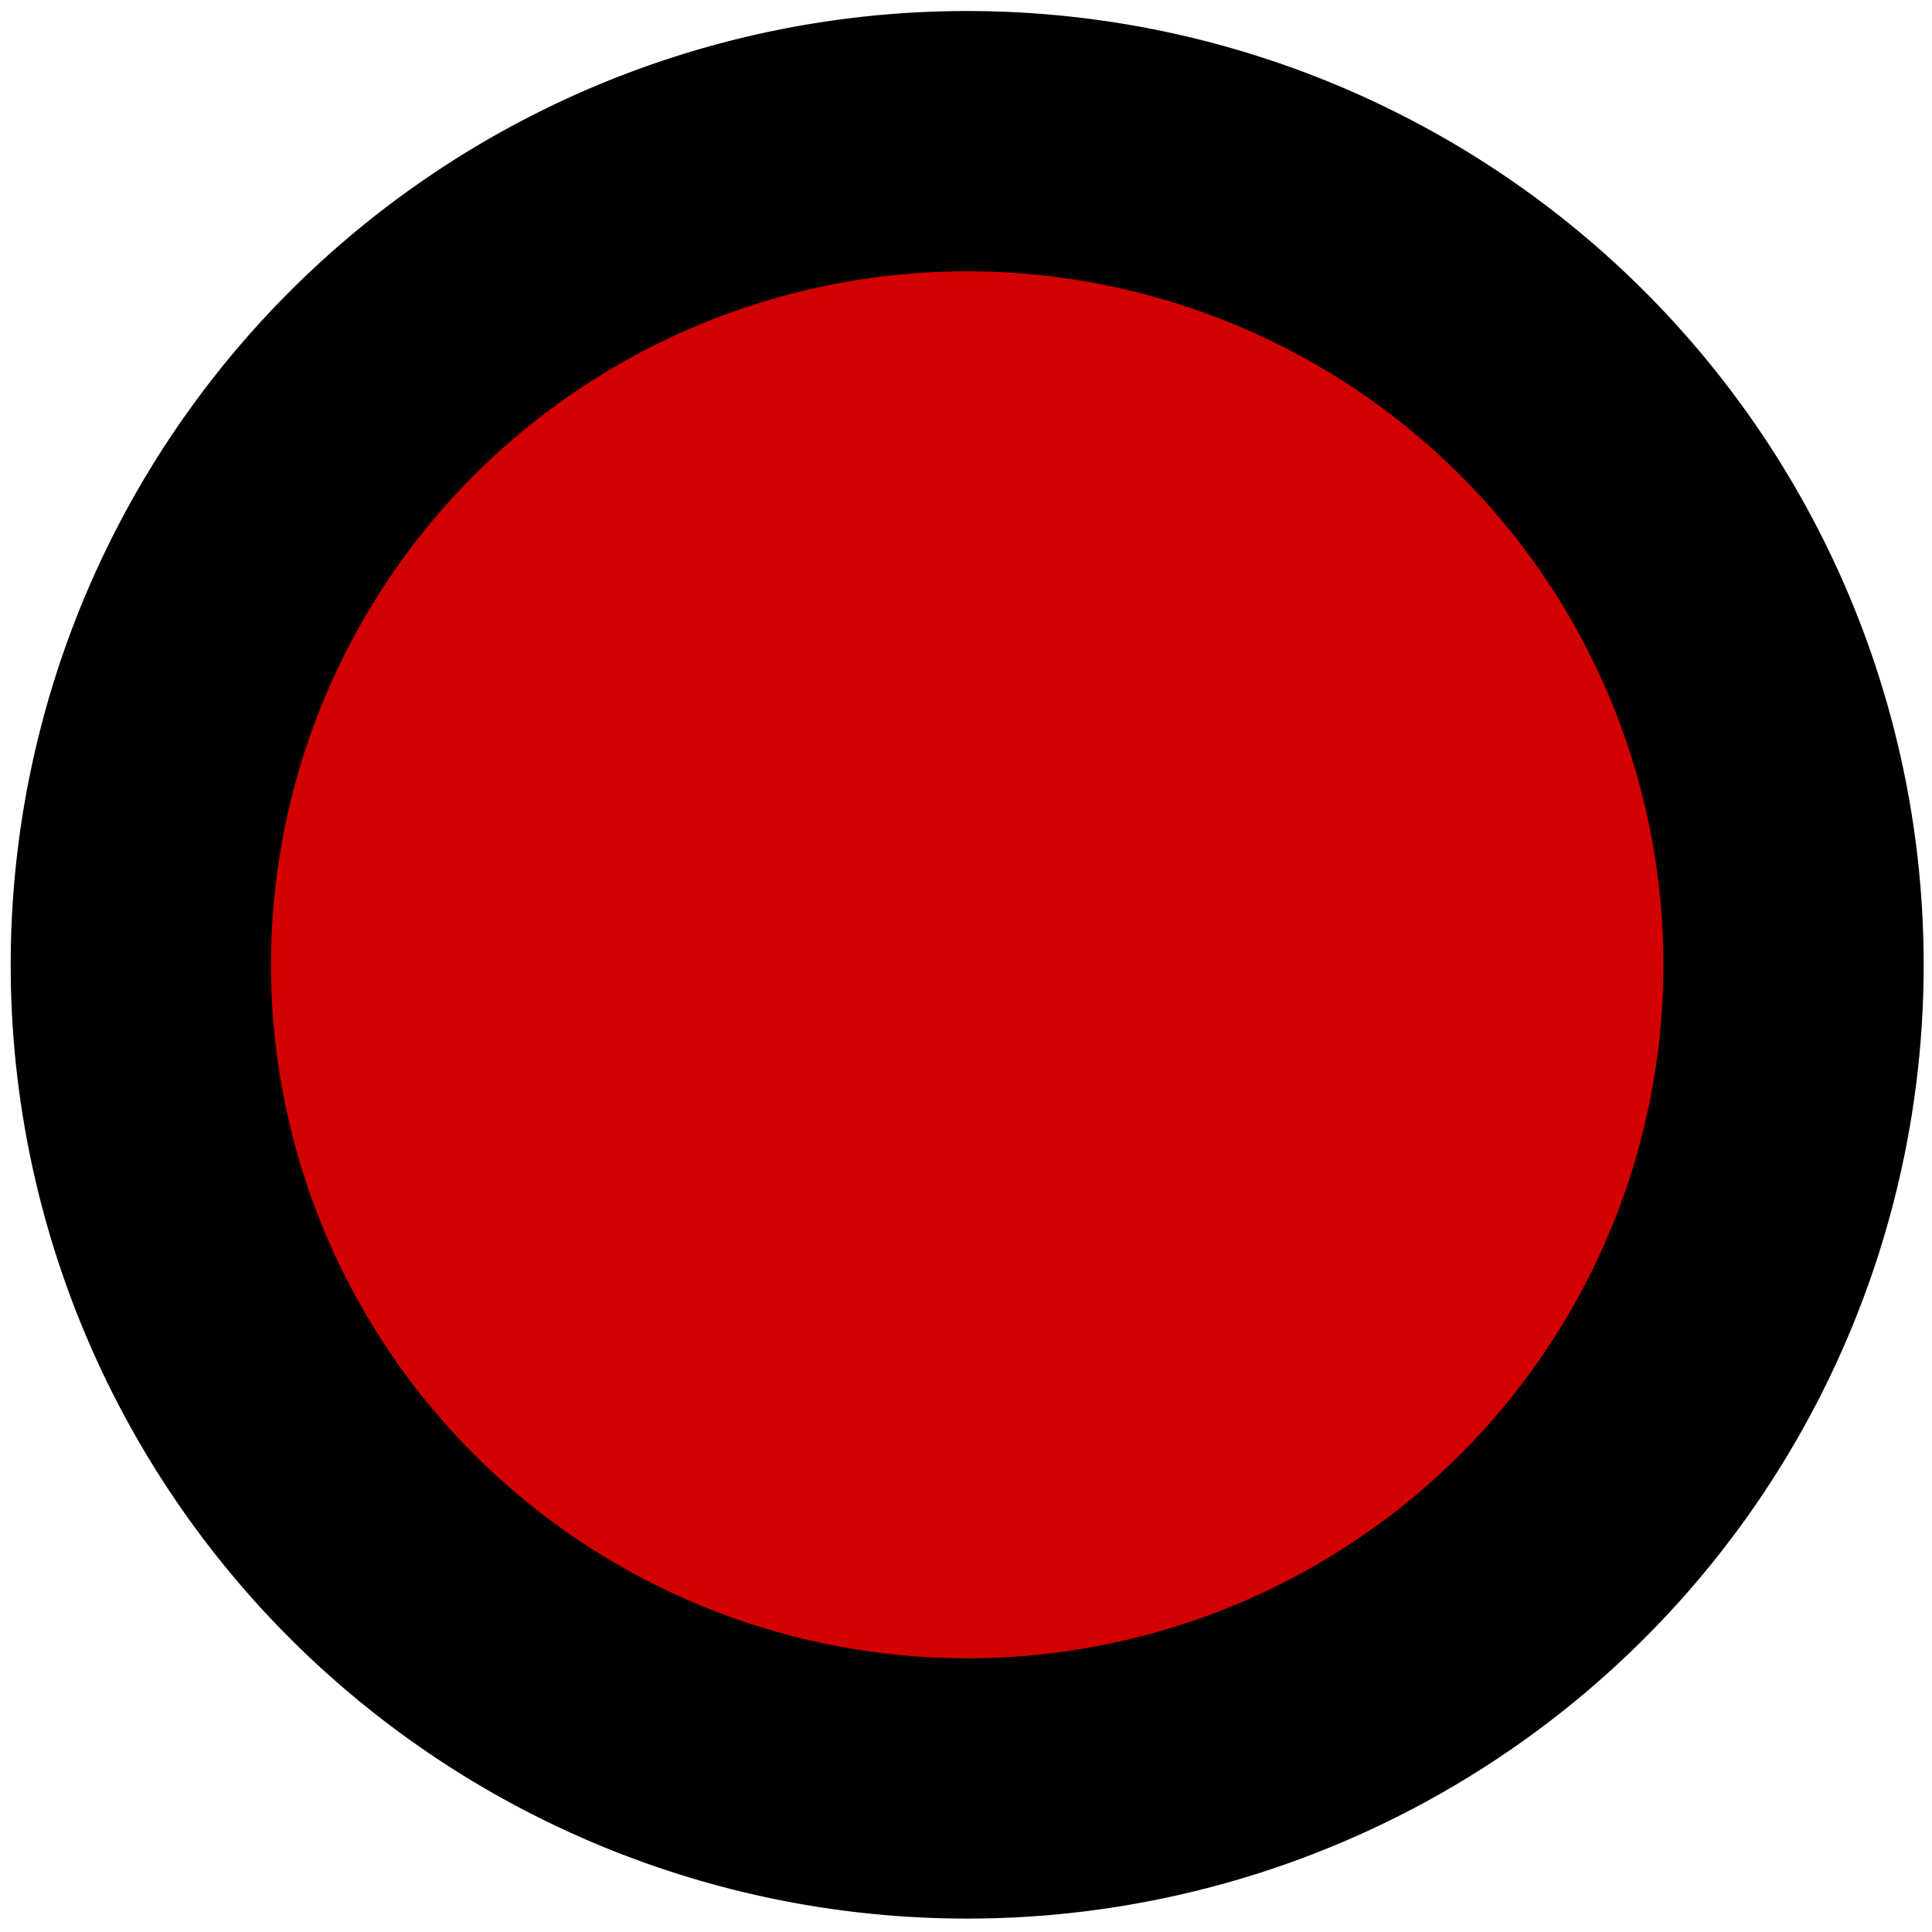 <?xml version="1.0" encoding="UTF-8" standalone="no"?>
<!-- Created with Inkscape (http://www.inkscape.org/) -->

<svg
   xmlns:dc="http://purl.org/dc/elements/1.1/"
   xmlns:cc="http://creativecommons.org/ns#"
   xmlns:rdf="http://www.w3.org/1999/02/22-rdf-syntax-ns#"
   xmlns:svg="http://www.w3.org/2000/svg"
   xmlns="http://www.w3.org/2000/svg"
   xmlns:sodipodi="http://sodipodi.sourceforge.net/DTD/sodipodi-0.dtd"
   xmlns:inkscape="http://www.inkscape.org/namespaces/inkscape"
   width="53mm"
   height="53mm"
   viewBox="0 0 187.795 187.795"
   id="svg2"
   version="1.1"
   inkscape:version="0.48.5 r10040"
   sodipodi:docname="end.svg">
  <defs
     id="defs4" />
  <sodipodi:namedview
     id="base"
     pagecolor="#ffffff"
     bordercolor="#666666"
     borderopacity="1.0"
     inkscape:pageopacity="0.0"
     inkscape:pageshadow="2"
     inkscape:zoom="3.7335238"
     inkscape:cx="49.825071"
     inkscape:cy="82.127422"
     inkscape:document-units="px"
     inkscape:current-layer="layer1"
     showgrid="false"
     inkscape:window-width="1920"
     inkscape:window-height="1017"
     inkscape:window-x="-8"
     inkscape:window-y="-8"
     inkscape:window-maximized="1"
     showborder="true" />
  <g
     inkscape:label="Calque 1"
     inkscape:groupmode="layer"
     id="layer1"
     transform="translate(0,-864.567)">
    <path
       inkscape:connector-curvature="0"
       d="m 174.336,958.349 a 80.323,80.06 0 1 1 -160.646,0 80.323,80.06 0 1 1 160.646,0 z"
       id="path5156"
       style="fill:#d20000;fill-opacity:1;stroke:#000000;stroke-width:25.3;stroke-miterlimit:4;stroke-dasharray:none;stroke-opacity:1" />
  </g>
</svg>

